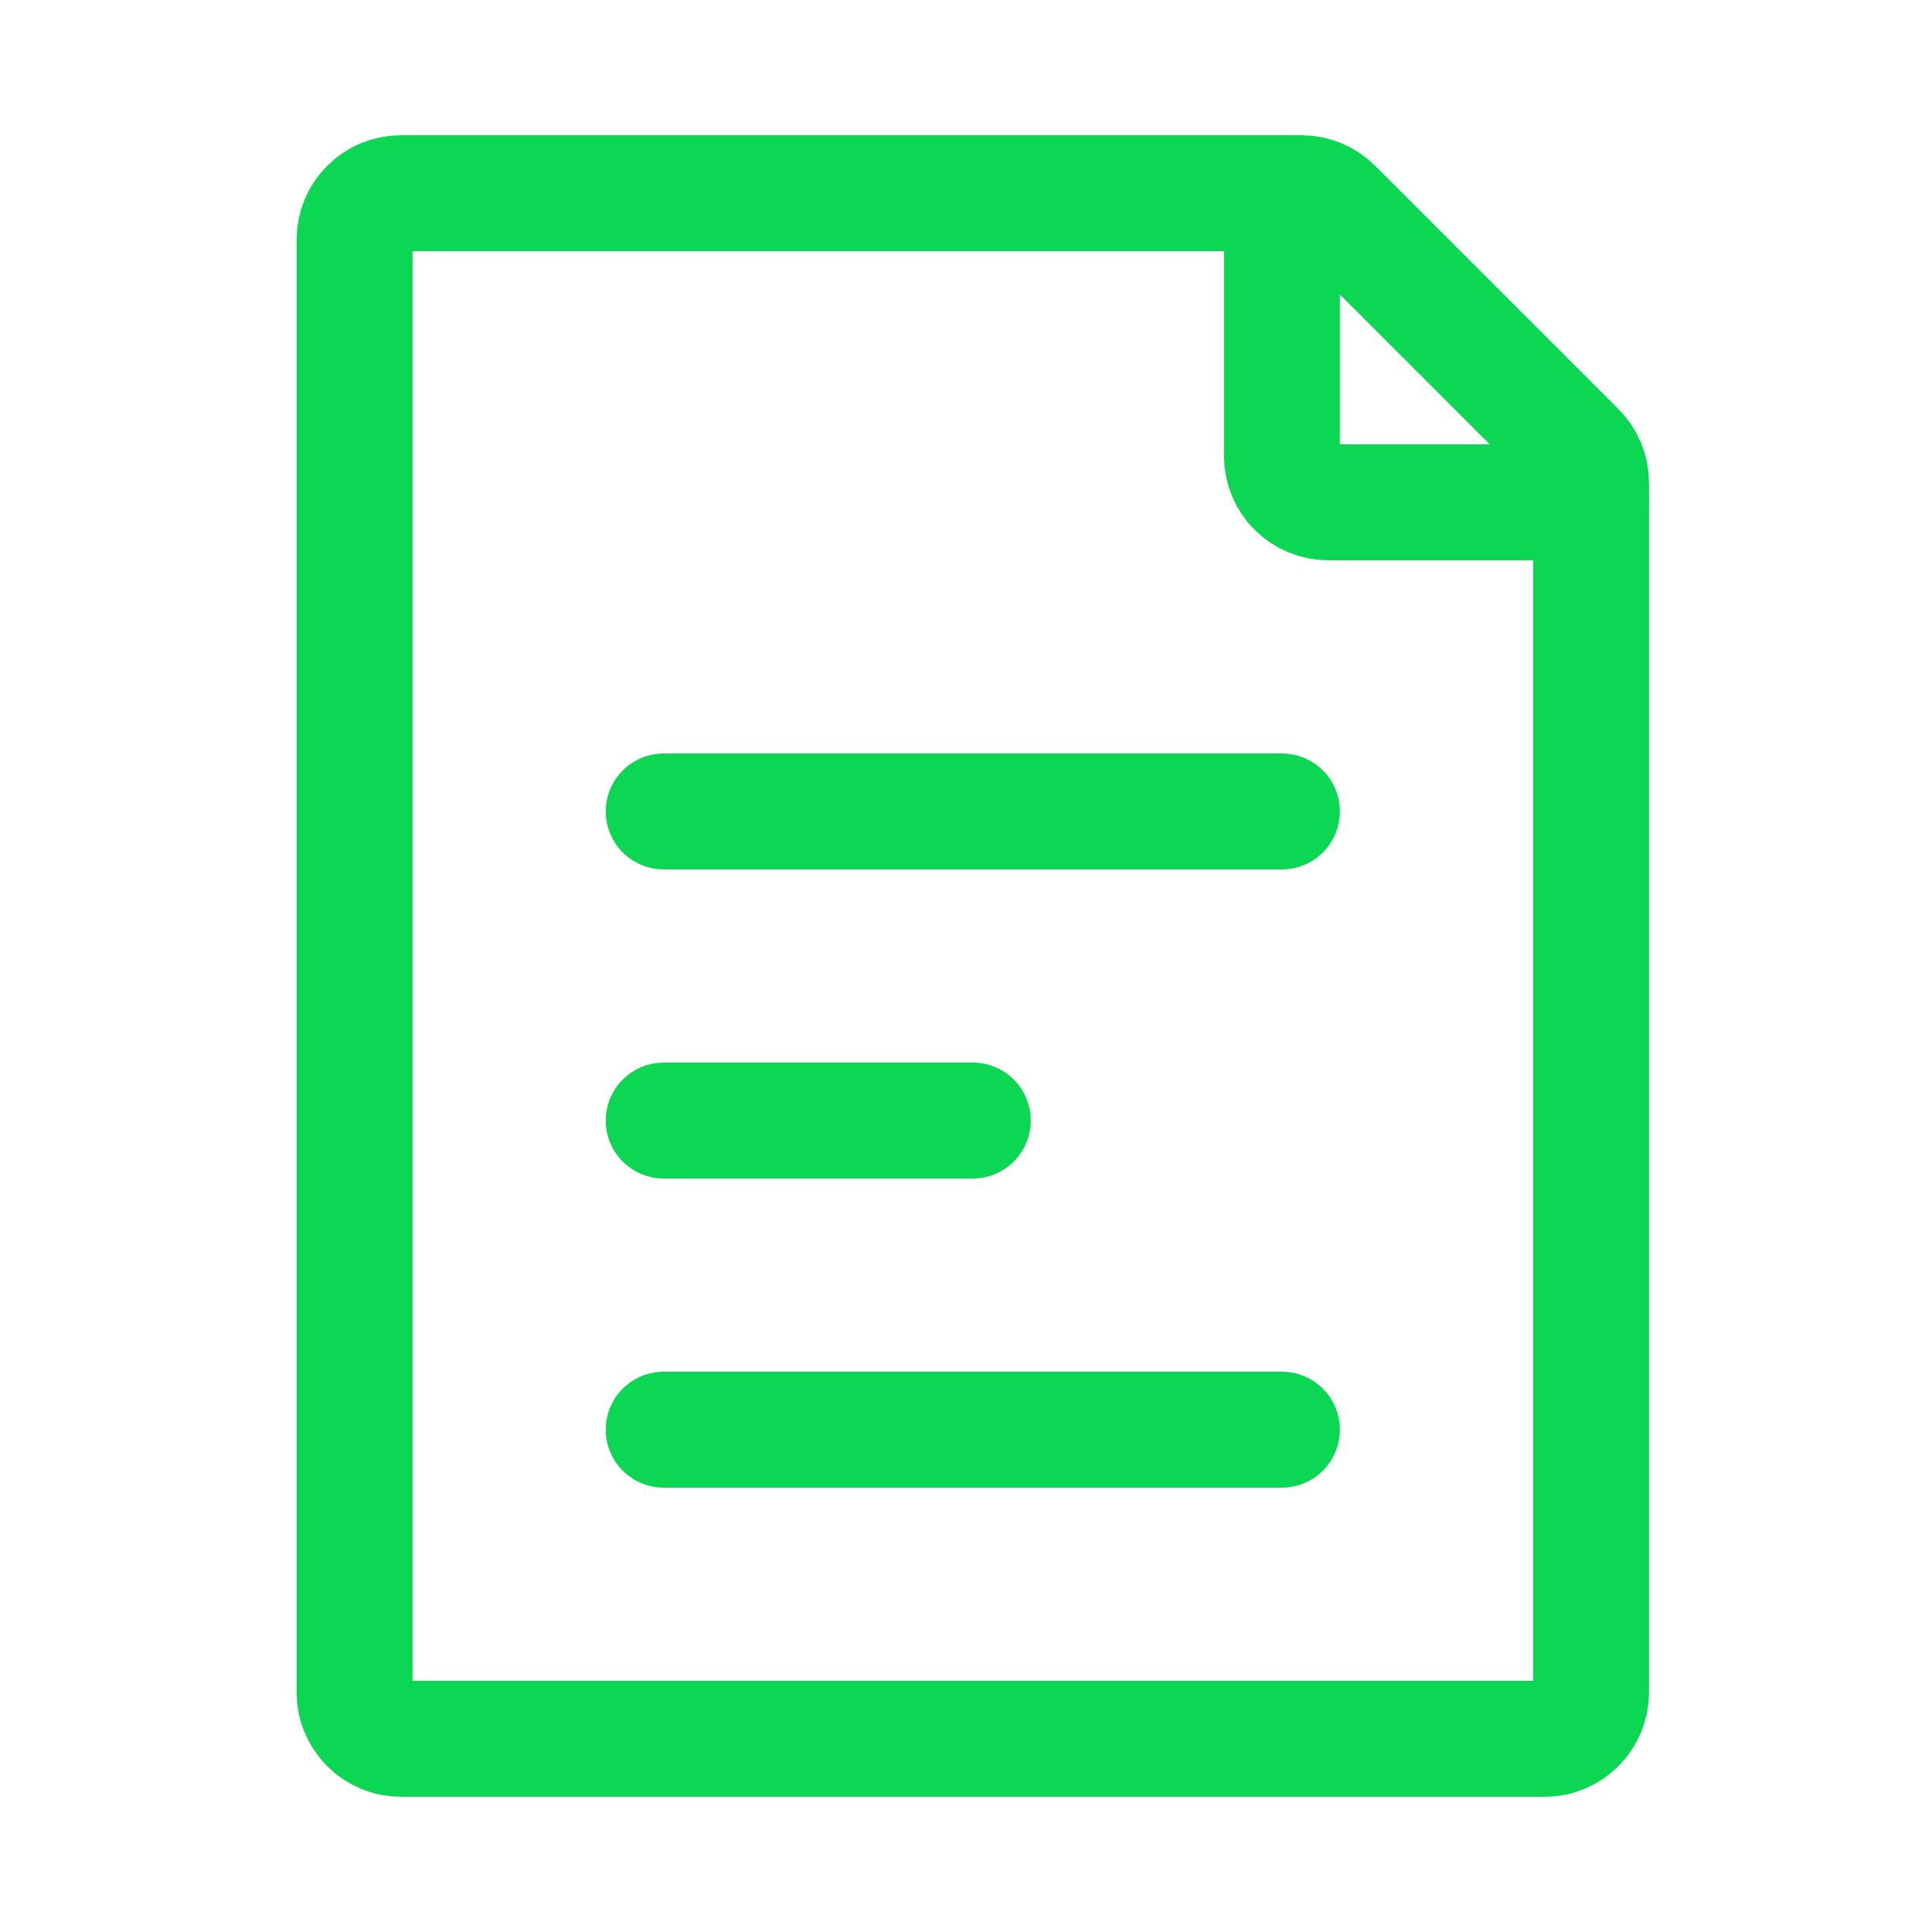 <svg width="25" height="25" viewBox="0 0 25 25" fill="none" xmlns="http://www.w3.org/2000/svg">
<path d="M8.588 10.5H16.588M8.588 18.5H16.588M8.588 14.5H12.588M4.588 21.9V3.1C4.588 2.941 4.651 2.788 4.764 2.676C4.876 2.563 5.029 2.5 5.188 2.5H16.84C16.999 2.5 17.151 2.563 17.264 2.676L20.412 5.824C20.468 5.88 20.512 5.946 20.542 6.019C20.573 6.093 20.588 6.171 20.588 6.25V21.9C20.588 21.979 20.572 22.057 20.542 22.13C20.512 22.202 20.468 22.268 20.412 22.324C20.356 22.38 20.29 22.424 20.218 22.454C20.145 22.485 20.067 22.5 19.988 22.5H5.188C5.109 22.5 5.031 22.485 4.958 22.454C4.885 22.424 4.819 22.38 4.764 22.324C4.708 22.268 4.664 22.202 4.634 22.13C4.603 22.057 4.588 21.979 4.588 21.9Z" stroke="#0BD752" stroke-width="1.5" stroke-linecap="round" stroke-linejoin="round"/>
<path d="M16.588 2.5V5.9C16.588 6.059 16.651 6.212 16.764 6.324C16.876 6.437 17.029 6.5 17.188 6.5H20.588" stroke="#0BD752" stroke-width="1.5" stroke-linecap="round" stroke-linejoin="round"/>
</svg>
